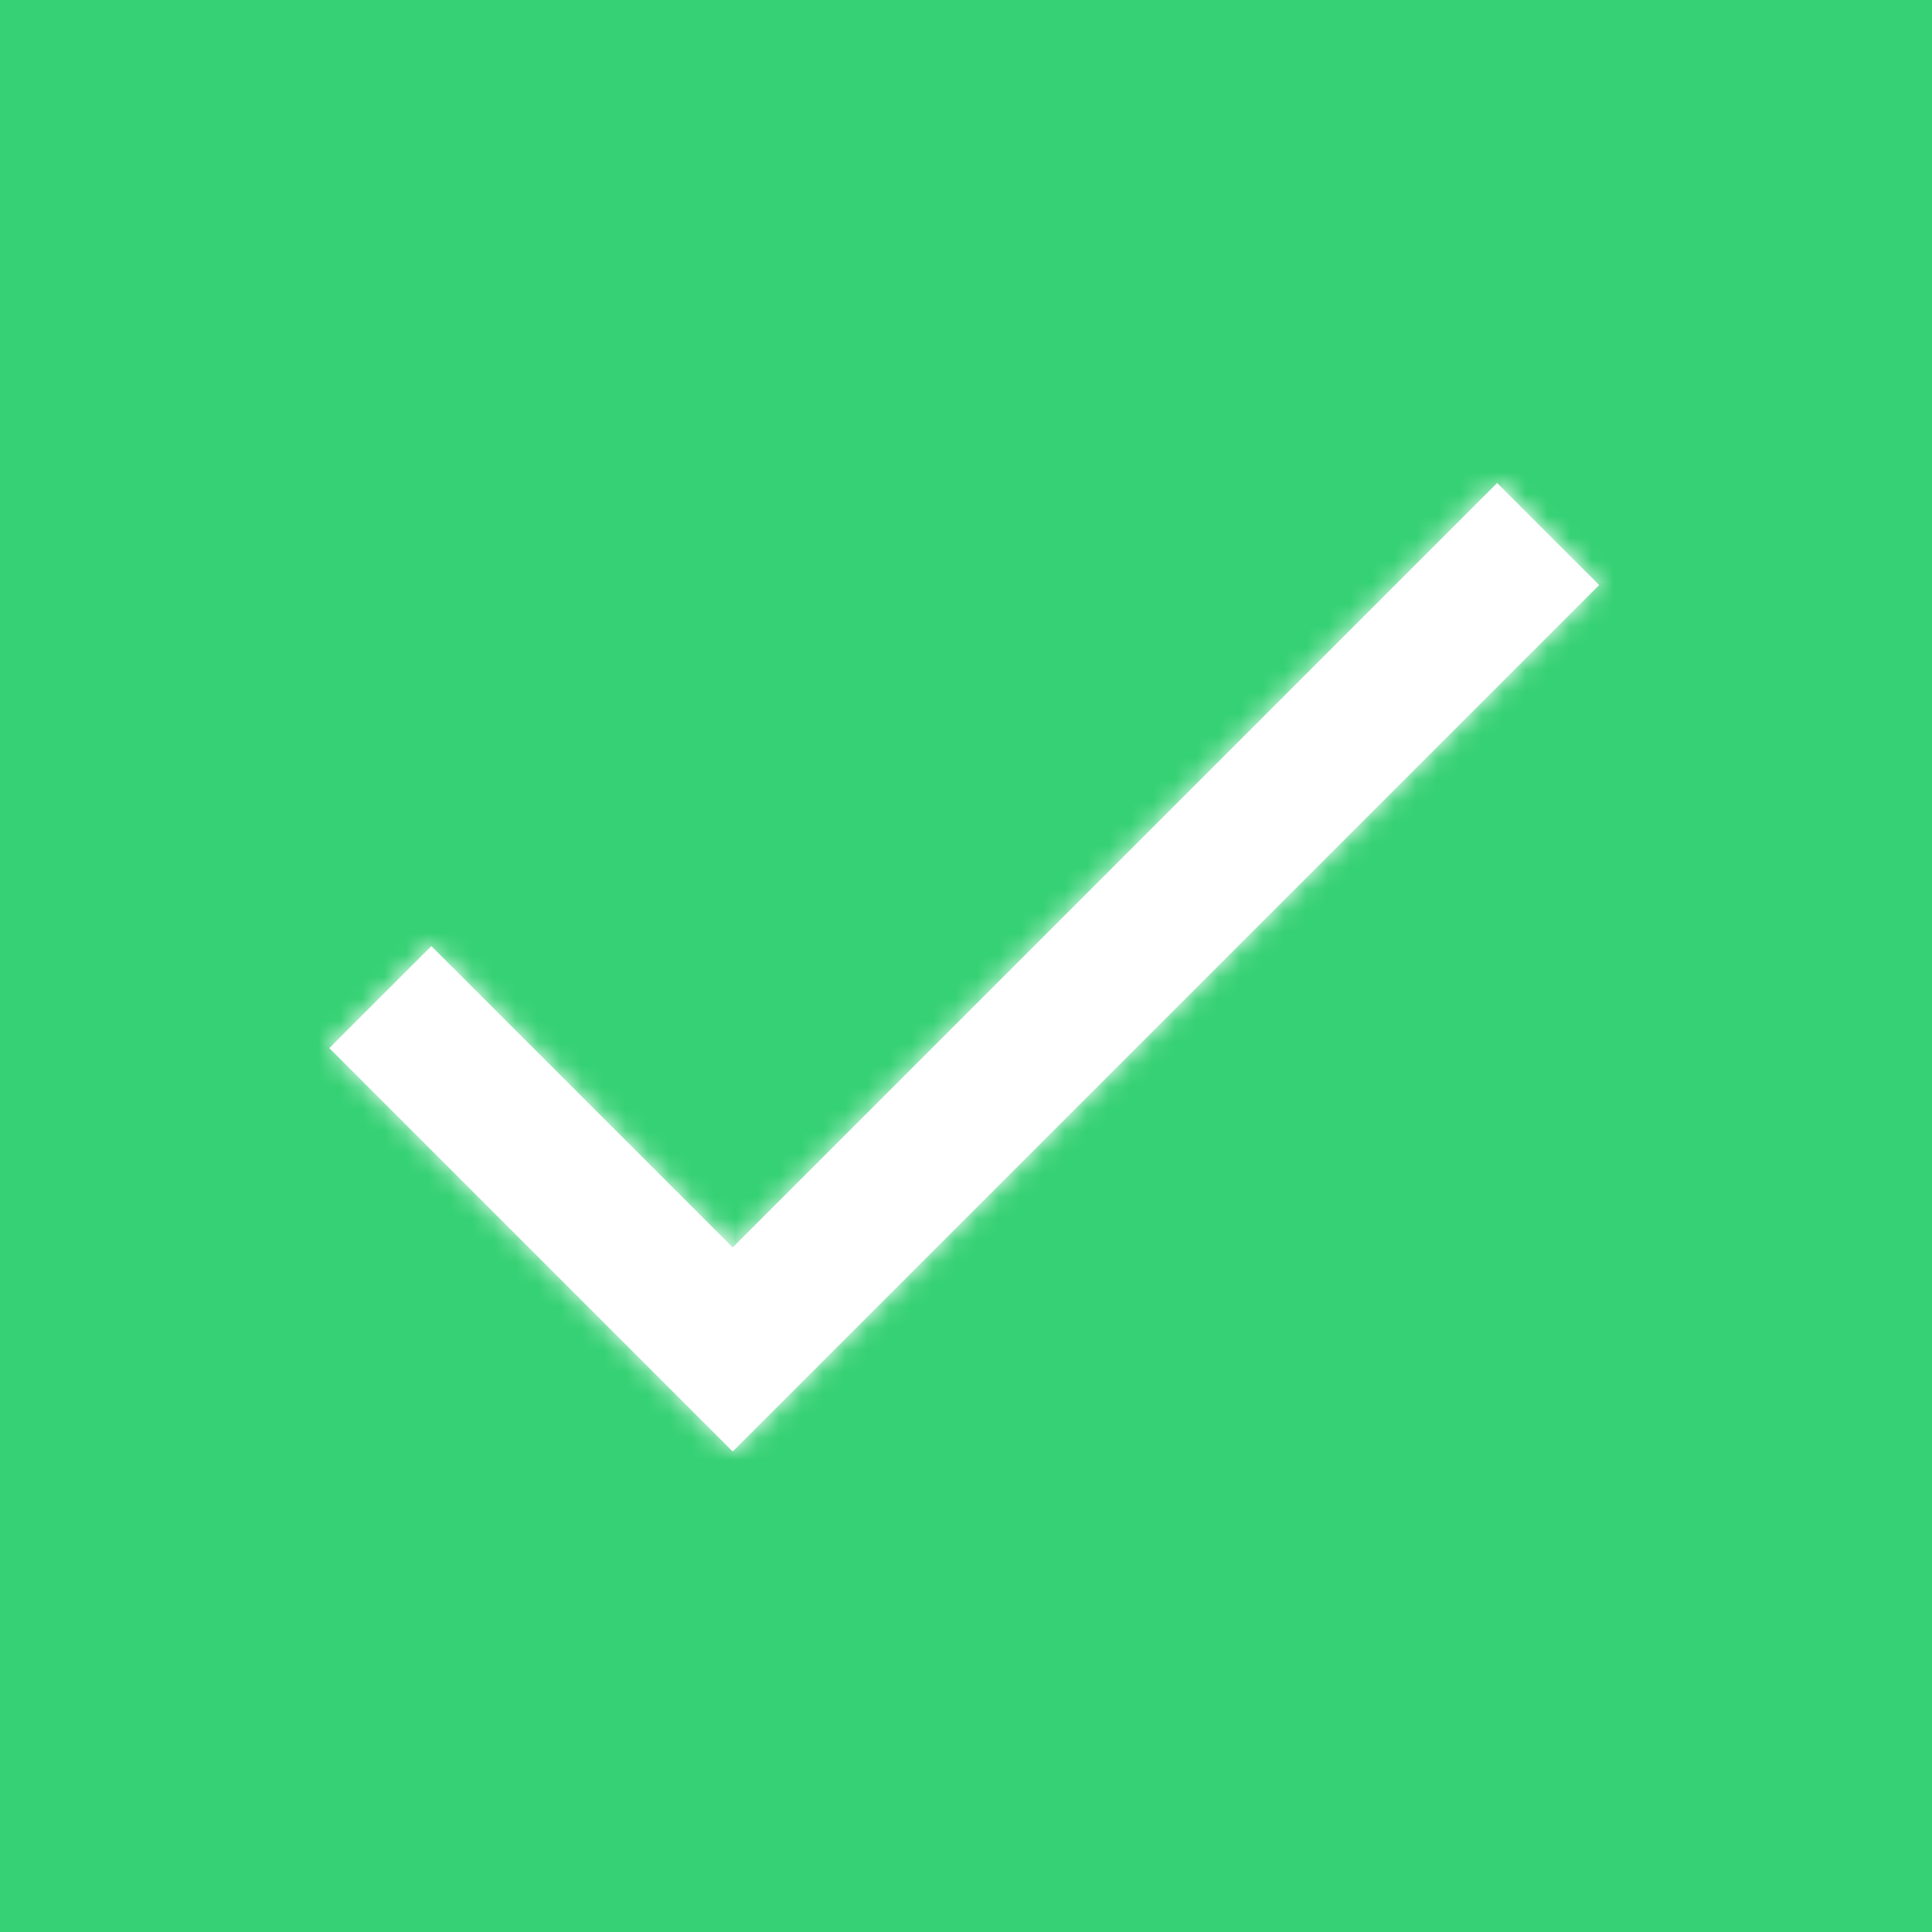 <svg xmlns="http://www.w3.org/2000/svg" xmlns:xlink="http://www.w3.org/1999/xlink" width="88" height="88" viewBox="0 0 88 88">
    <defs>
        <path id="a" d="M33.374 56.818L19.648 43.093 15 47.74l18.374 18.374L72.84 26.648 68.192 22z"/>
    </defs>
    <g fill="none" fill-rule="evenodd">
        <path fill="#36D174" fill-rule="nonzero" d="M-206-52h500v192h-500z"/>
        <g>
            <mask id="b" fill="#fff">
                <use xlink:href="#a"/>
            </mask>
            <use fill="#FFF" xlink:href="#a"/>
            <path fill="#FFF" fill-rule="nonzero" d="M0 0h88v88H0z" mask="url(#b)"/>
        </g>
    </g>
</svg>
